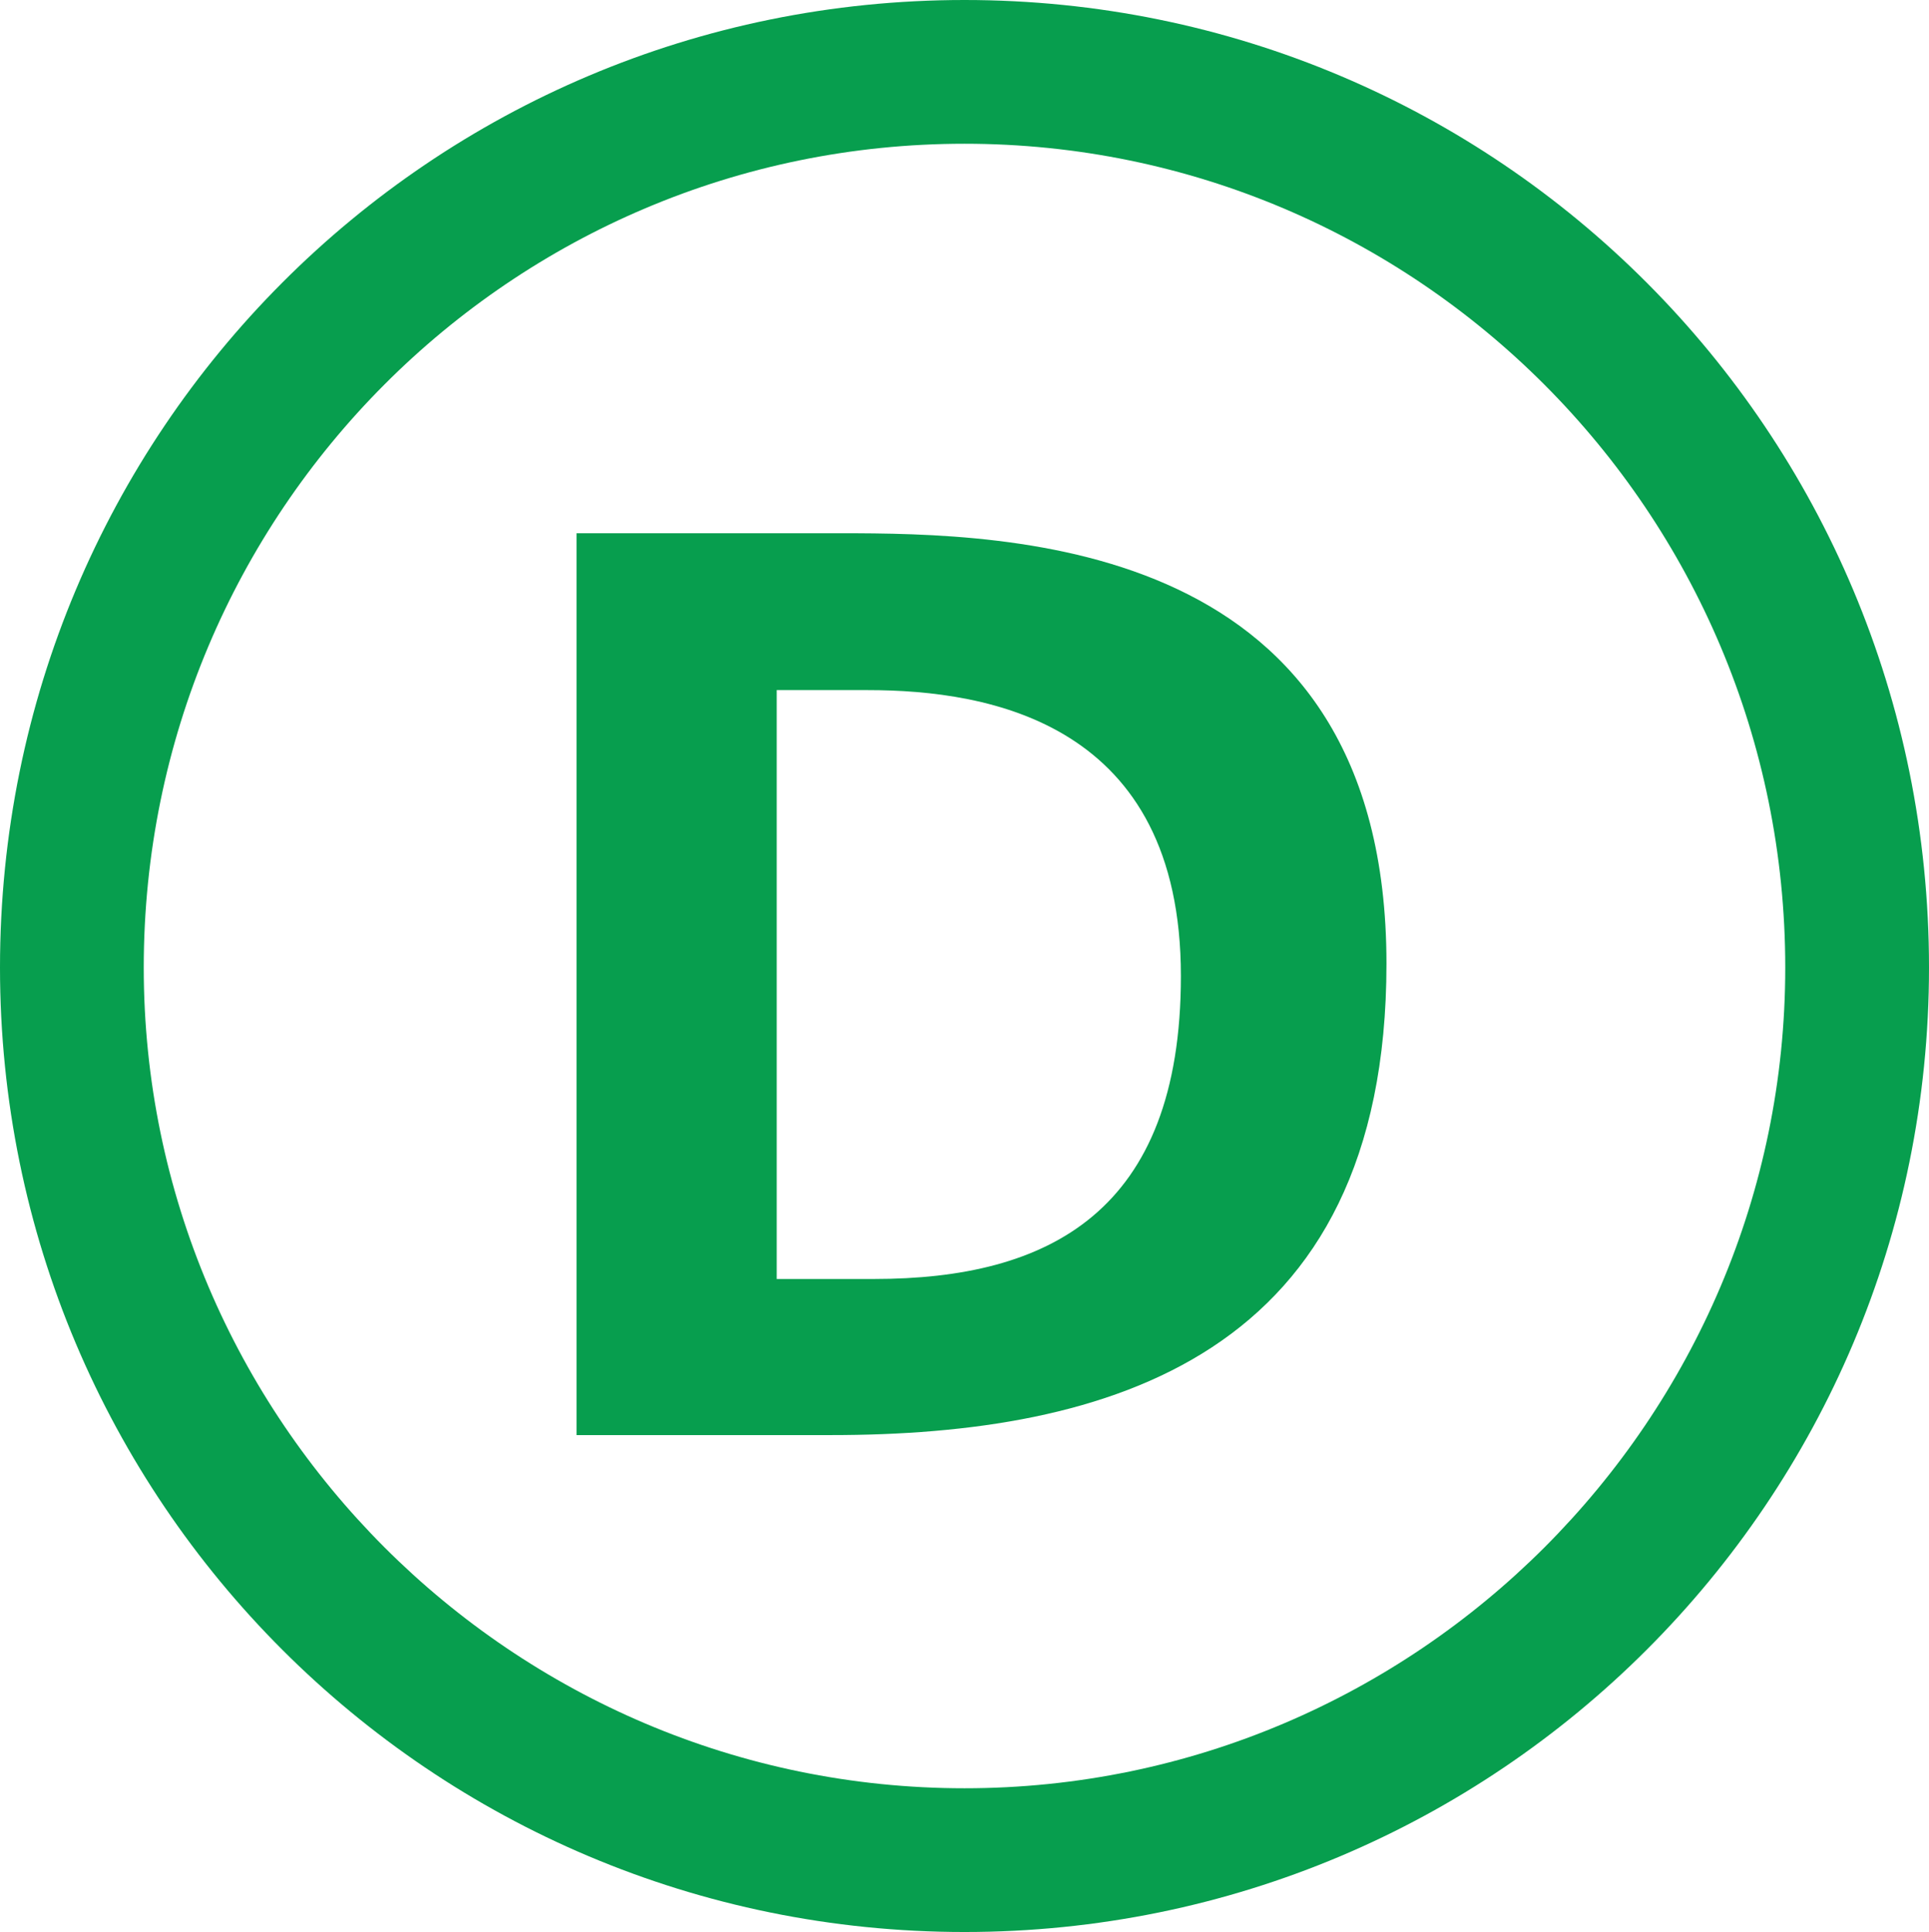 <?xml version="1.0" encoding="utf-8"?>
<!-- Generator: Adobe Illustrator 23.0.1, SVG Export Plug-In . SVG Version: 6.00 Build 0)  -->
<!DOCTYPE svg PUBLIC "-//W3C//DTD SVG 1.1//EN" "http://www.w3.org/Graphics/SVG/1.1/DTD/svg11.dtd">
<svg version="1.1" id="Livello_1" xmlns:x="http://ns.adobe.com/Extensibility/1.0/" xmlns:i="http://ns.adobe.com/AdobeIllustrator/10.0/" xmlns:graph="http://ns.adobe.com/Graphs/1.0/"
	 xmlns="http://www.w3.org/2000/svg" xmlns:xlink="http://www.w3.org/1999/xlink" x="0px" y="0px" viewBox="0 0 249.6 250"
	 style="enable-background:new 0 0 249.6 250;" xml:space="preserve">
<style type="text/css">
	.st0{fill-rule:evenodd;clip-rule:evenodd;fill:#079E4E;}
</style>
<g>
	<path class="st0" d="M124.8,250C55.8,250,0,194.2,0,125.2C0,55.8,55.8,0,124.8,0c69,0,124.8,55.8,124.8,125.2
		C249.6,194.2,193.8,250,124.8,250 M124.8,18.6c-58.6,0-106.2,47.6-106.2,106.6c0,58.5,47.7,106.2,106.2,106.2
		c58.5,0,106.2-47.7,106.2-106.2C231,66.2,183.3,18.6,124.8,18.6z"/>
	<path class="st0" d="M179.4,124.7c0-54.9-48.4-55.7-70.8-55.7h-34v116.7h32.9C143.2,185.7,179.4,175.7,179.4,124.7 M152.8,126.3
		c0,30.6-17.2,39.2-39.7,39.2h-12.6V89.3h11.8C128.1,89.3,152.8,93.6,152.8,126.3z"/>
</g>
</svg>
